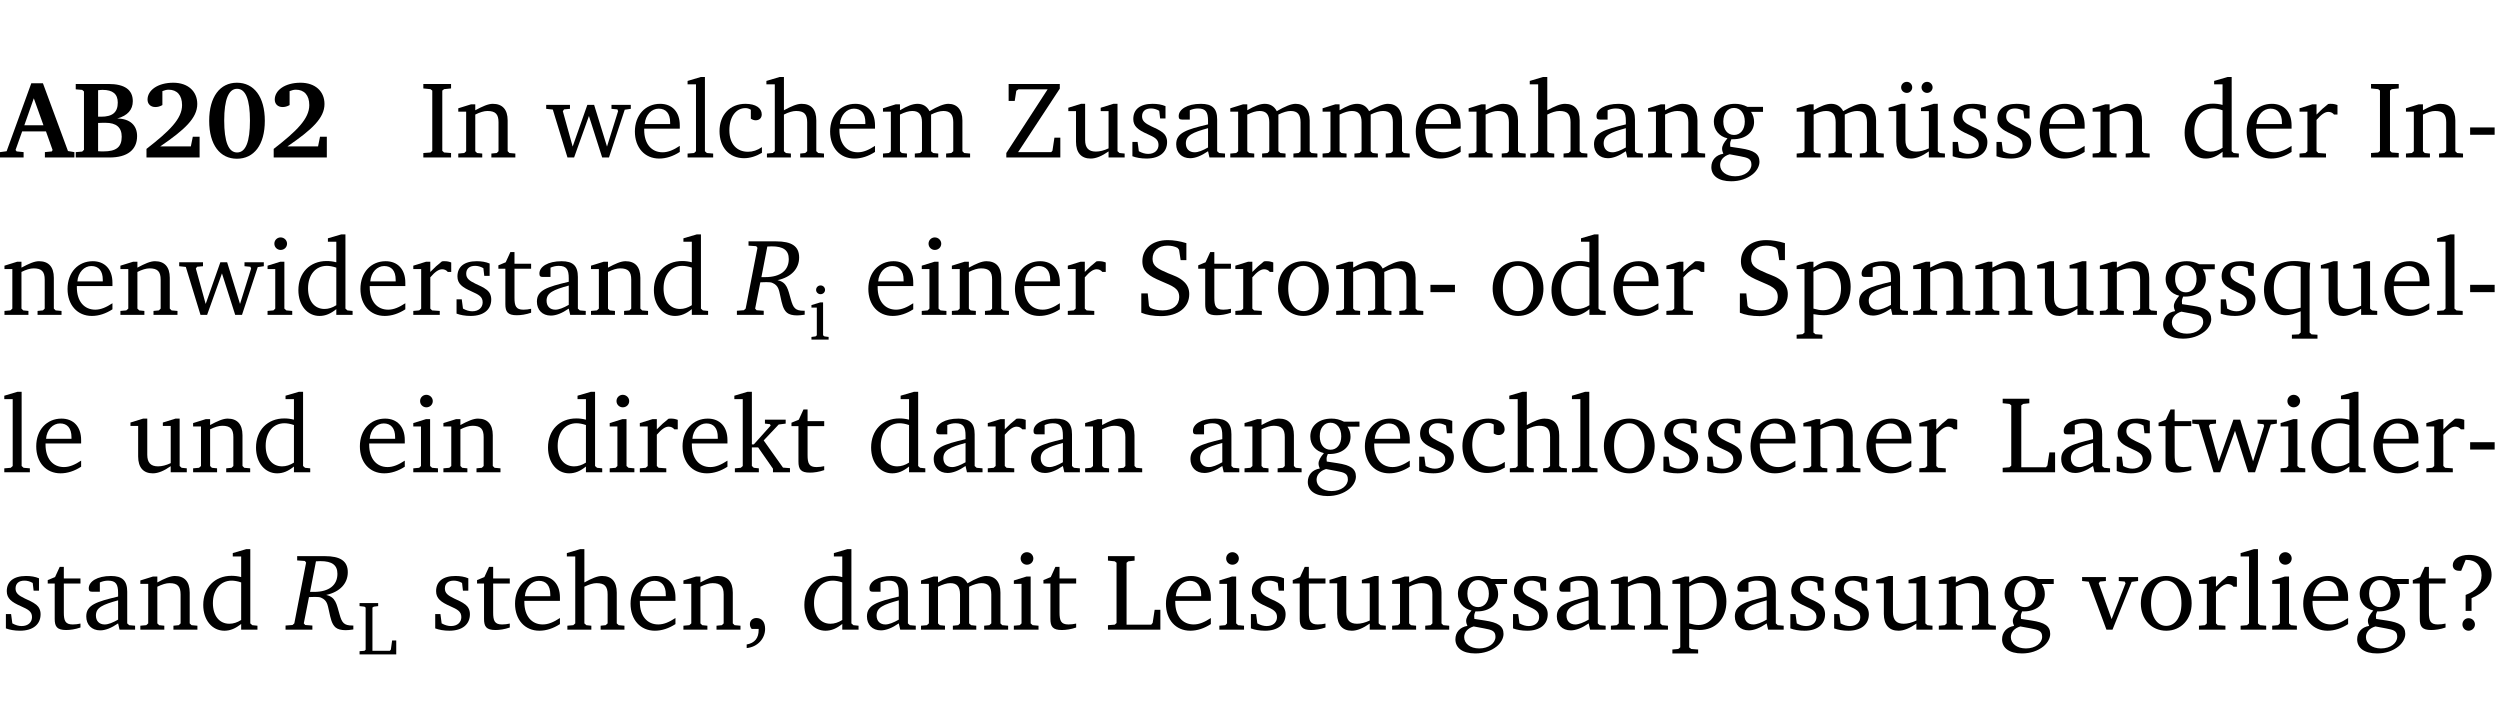 <?xml version="1.0" encoding="UTF-8" standalone="no"?>
<svg
   width="218.384pt"
   height="63.08pt"
   viewBox="0 0 218.384 63.08"
   version="1.2"
   id="svg528"
   sodipodi:docname="56ebd389fd1b.pdf"
   xmlns:inkscape="http://www.inkscape.org/namespaces/inkscape"
   xmlns:sodipodi="http://sodipodi.sourceforge.net/DTD/sodipodi-0.dtd"
   xmlns:xlink="http://www.w3.org/1999/xlink"
   xmlns="http://www.w3.org/2000/svg"
   xmlns:svg="http://www.w3.org/2000/svg">
  <sodipodi:namedview
     id="namedview530"
     pagecolor="#ffffff"
     bordercolor="#000000"
     borderopacity="0.25"
     inkscape:showpageshadow="2"
     inkscape:pageopacity="0.0"
     inkscape:pagecheckerboard="0"
     inkscape:deskcolor="#d1d1d1"
     inkscape:document-units="pt" />
  <defs
     id="defs121">
    <g
       id="g119">
      <symbol
         overflow="visible"
         id="glyph0-0">
        <path
           style="stroke:none"
           d=""
           id="path2" />
      </symbol>
      <symbol
         overflow="visible"
         id="glyph0-1">
        <path
           style="stroke:none"
           d="m 2.625,-6.484 -2.156,5.938 -0.578,0.078 V 0 h 2.062 V -0.469 L 1.344,-0.531 1.25,-0.656 1.828,-2.281 H 3.906 l 0.578,1.625 -0.062,0.125 -0.609,0.062 V 0 h 2.578 v -0.469 l -0.562,-0.094 -2.188,-5.922 z m 0.219,1.312 L 3.688,-2.812 H 2.016 Z m 0,0"
           id="path5" />
      </symbol>
      <symbol
         overflow="visible"
         id="glyph0-2">
        <path
           style="stroke:none"
           d="m 0.281,-6.422 v 0.469 L 0.844,-5.906 1,-5.766 v 5.094 l -0.156,0.156 -0.562,0.047 V 0 h 2.953 c 1.562,0 2.406,-0.672 2.406,-1.875 0,-0.938 -0.625,-1.516 -1.734,-1.531 0.906,-0.25 1.359,-0.766 1.359,-1.516 0,-0.984 -0.703,-1.5 -2.125,-1.5 z M 2.234,-3.562 V -5.875 C 2.375,-5.891 2.5,-5.906 2.625,-5.906 c 0.891,0 1.328,0.359 1.328,1.109 0,0.859 -0.469,1.234 -1.453,1.234 -0.094,0 -0.172,0 -0.266,0 z m 0,3.016 v -2.469 C 2.5,-3.031 2.719,-3.031 2.875,-3.031 c 0.953,0 1.422,0.406 1.422,1.219 0,0.906 -0.484,1.281 -1.594,1.281 -0.156,0 -0.297,0 -0.469,-0.016 z m 0,0"
           id="path8" />
      </symbol>
      <symbol
         overflow="visible"
         id="glyph0-3">
        <path
           style="stroke:none"
           d="m 1.656,-0.969 c 2.125,-1.453 3.234,-2.469 3.234,-3.703 0,-1.109 -0.812,-1.859 -2.094,-1.859 -1.375,0 -2.25,0.672 -2.25,1.469 0,0.391 0.266,0.656 0.688,0.656 0.188,0 0.391,-0.047 0.609,-0.172 v -1.219 c 0.188,-0.078 0.375,-0.125 0.547,-0.125 0.734,0 1.172,0.484 1.172,1.344 0,1.188 -1.078,2.25 -3.109,3.828 V 0 H 5.094 V -1.812 H 4.5 l -0.172,0.844 z m 0,0"
           id="path11" />
      </symbol>
      <symbol
         overflow="visible"
         id="glyph0-4">
        <path
           style="stroke:none"
           d="m 2.797,-6.531 c -1.469,0 -2.422,1.219 -2.422,3.328 0,2.109 0.953,3.312 2.422,3.312 1.484,0 2.438,-1.203 2.438,-3.312 0,-2.109 -0.953,-3.328 -2.438,-3.328 z M 2.812,-6 c 0.75,0 1.125,0.938 1.125,2.781 0,1.859 -0.375,2.781 -1.125,2.781 -0.75,0 -1.125,-0.938 -1.125,-2.797 C 1.688,-5.078 2.078,-6 2.812,-6 Z m 0,0"
           id="path14" />
      </symbol>
      <symbol
         overflow="visible"
         id="glyph1-0">
        <path
           style="stroke:none"
           d=""
           id="path17" />
      </symbol>
      <symbol
         overflow="visible"
         id="glyph1-1">
        <path
           style="stroke:none"
           d="M 0.328,0 H 2.75 V -0.391 L 2.141,-0.438 1.984,-0.578 V -5.844 l 0.156,-0.125 L 2.75,-6.031 V -6.422 H 0.328 v 0.391 l 0.625,0.062 0.156,0.125 v 5.266 l -0.156,0.141 -0.625,0.047 z m 0,0"
           id="path20" />
      </symbol>
      <symbol
         overflow="visible"
         id="glyph1-2">
        <path
           style="stroke:none"
           d="M 0.281,0 H 2.375 V -0.344 L 1.922,-0.391 1.766,-0.547 V -3.75 c 0.406,-0.203 0.766,-0.312 1.062,-0.312 0.703,0 0.969,0.281 0.969,0.984 v 2.531 l -0.156,0.156 -0.469,0.047 V 0 h 2.094 V -0.344 L 4.75,-0.391 4.594,-0.547 v -2.688 c 0,-0.969 -0.469,-1.453 -1.297,-1.453 -0.406,0 -0.891,0.219 -1.531,0.562 v -0.516 h -0.375 L 0.281,-4.297 V -4 h 0.688 v 3.453 L 0.797,-0.391 0.281,-0.344 Z m 0,0"
           id="path23" />
      </symbol>
      <symbol
         overflow="visible"
         id="glyph1-3">
        <path
           style="stroke:none"
           d="M -0.016,-4.594 V -4.25 L 0.562,-4.188 1.844,0 H 2.422 L 3.719,-3.625 4.875,0 H 5.469 L 6.844,-4.172 7.375,-4.25 V -4.594 H 5.688 V -4.25 l 0.516,0.047 0.062,0.156 -0.969,3.094 -1.125,-3.641 H 3.578 L 2.297,-0.953 1.438,-4.047 1.547,-4.203 2.062,-4.25 v -0.344 z m 0,0"
           id="path26" />
      </symbol>
      <symbol
         overflow="visible"
         id="glyph1-4">
        <path
           style="stroke:none"
           d="m 4.281,-1.016 c -0.547,0.359 -1.016,0.562 -1.5,0.562 -0.969,0 -1.609,-0.734 -1.609,-1.953 0,-0.031 0,-0.078 0,-0.109 H 4.281 c 0,-0.109 0,-0.203 0,-0.297 0,-1.172 -0.672,-1.875 -1.719,-1.875 -1.281,0 -2.203,0.984 -2.203,2.422 0,1.406 0.859,2.359 2.125,2.359 0.609,0 1.219,-0.203 1.797,-0.578 z M 3.438,-2.922 H 1.219 c 0.062,-0.812 0.609,-1.344 1.219,-1.344 0.641,0 1,0.422 1,1.203 0,0.047 0,0.094 0,0.141 z m 0,0"
           id="path29" />
      </symbol>
      <symbol
         overflow="visible"
         id="glyph1-5">
        <path
           style="stroke:none"
           d="M 0.266,0 H 2.5 V -0.344 L 1.953,-0.391 1.781,-0.547 V -7.031 H 1.422 l -1.156,0.344 v 0.297 H 1 v 5.844 l -0.172,0.156 -0.562,0.047 z m 0,0"
           id="path32" />
      </symbol>
      <symbol
         overflow="visible"
         id="glyph1-6">
        <path
           style="stroke:none"
           d="m 4.062,-0.406 v -0.5 C 3.656,-0.625 3.266,-0.5 2.844,-0.5 c -0.984,0 -1.625,-0.688 -1.625,-1.875 0,-1.203 0.594,-1.938 1.406,-1.938 0.172,0 0.312,0.047 0.469,0.141 v 0.781 C 3.234,-3.297 3.375,-3.25 3.516,-3.25 c 0.328,0 0.531,-0.203 0.531,-0.516 C 4.047,-4.312 3.531,-4.688 2.625,-4.688 c -1.344,0 -2.266,0.953 -2.266,2.391 0,1.406 0.844,2.359 2.141,2.359 0.516,0 1.031,-0.156 1.562,-0.469 z m 0,0"
           id="path35" />
      </symbol>
      <symbol
         overflow="visible"
         id="glyph1-7">
        <path
           style="stroke:none"
           d="M 1.344,-7.031 0.188,-6.688 v 0.297 h 0.734 v 5.844 L 0.75,-0.391 0.234,-0.344 V 0 h 2.094 V -0.344 L 1.891,-0.391 1.719,-0.547 V -3.75 c 0.406,-0.203 0.766,-0.312 1.062,-0.312 0.703,0 0.969,0.281 0.969,0.984 v 2.531 l -0.172,0.156 -0.438,0.047 V 0 H 5.219 v -0.344 l -0.5,-0.047 -0.172,-0.156 v -2.688 c 0,-0.969 -0.453,-1.453 -1.281,-1.453 -0.422,0 -0.906,0.219 -1.547,0.562 v -2.906 z m 0,0"
           id="path38" />
      </symbol>
      <symbol
         overflow="visible"
         id="glyph1-8">
        <path
           style="stroke:none"
           d="M 4.344,-4.047 C 4.125,-4.469 3.766,-4.688 3.297,-4.688 c -0.406,0 -0.906,0.188 -1.531,0.562 v -0.516 h -0.375 L 0.281,-4.297 V -4 h 0.688 v 3.453 L 0.797,-0.391 0.281,-0.344 V 0 H 2.375 V -0.344 L 1.922,-0.391 1.766,-0.547 V -3.75 C 2.188,-3.953 2.531,-4.062 2.844,-4.062 c 0.578,0 0.844,0.312 0.844,0.984 v 2.531 L 3.531,-0.391 3.062,-0.344 V 0 H 5.109 V -0.344 L 4.656,-0.391 4.484,-0.547 V -3.75 c 0.406,-0.203 0.781,-0.312 1.078,-0.312 0.594,0 0.859,0.312 0.859,0.984 v 2.531 L 6.25,-0.391 5.797,-0.344 V 0 h 2.094 V -0.344 L 7.375,-0.391 7.219,-0.547 v -2.688 c 0,-0.953 -0.484,-1.453 -1.234,-1.453 -0.375,0 -0.922,0.219 -1.641,0.641 z m 0,0"
           id="path41" />
      </symbol>
      <symbol
         overflow="visible"
         id="glyph1-9">
        <path
           style="stroke:none"
           d="M 0.641,-6.422 V -4.938 h 0.531 L 1.312,-5.828 1.5,-5.953 H 4.047 L 0.438,-0.391 V 0 H 5.156 V -1.734 H 4.641 L 4.469,-0.594 4.359,-0.469 H 1.469 l 3.641,-5.547 v -0.406 z m 0,0"
           id="path44" />
      </symbol>
      <symbol
         overflow="visible"
         id="glyph1-10">
        <path
           style="stroke:none"
           d="M 1.359,-4.688 0.25,-4.344 v 0.297 H 0.922 V -1.375 c 0,0.969 0.469,1.469 1.281,1.469 0.469,0 0.984,-0.219 1.562,-0.625 V 0 h 1.406 V -0.344 L 4.719,-0.391 4.547,-0.547 V -4.688 H 4.188 l -1.109,0.344 v 0.297 h 0.688 v 3.25 C 3.359,-0.609 3,-0.516 2.656,-0.516 c -0.641,0 -0.938,-0.328 -0.938,-1.016 V -4.688 Z m 0,0"
           id="path47" />
      </symbol>
      <symbol
         overflow="visible"
         id="glyph1-11">
        <path
           style="stroke:none"
           d="M 3.297,-4.484 C 2.969,-4.625 2.594,-4.688 2.172,-4.688 c -1.094,0 -1.688,0.484 -1.688,1.328 0,0.641 0.422,0.953 1.234,1.312 0.625,0.281 0.969,0.453 0.969,0.953 0,0.453 -0.344,0.781 -0.906,0.781 -0.266,0 -0.531,-0.078 -0.812,-0.234 l -0.109,-0.812 H 0.406 v 1.25 c 0.328,0.125 0.75,0.203 1.234,0.203 1.125,0 1.797,-0.547 1.797,-1.438 0,-0.359 -0.141,-0.641 -0.375,-0.828 -0.312,-0.25 -0.672,-0.391 -1,-0.547 C 1.516,-2.984 1.25,-3.188 1.25,-3.594 c 0,-0.438 0.281,-0.688 0.781,-0.688 0.234,0 0.469,0.062 0.719,0.203 l 0.078,0.672 h 0.469 z m 0,0"
           id="path50" />
      </symbol>
      <symbol
         overflow="visible"
         id="glyph1-12">
        <path
           style="stroke:none"
           d="M 3.188,-0.547 3.312,0 H 4.672 V -0.344 L 4.156,-0.391 3.984,-0.547 V -3.312 c 0,-0.969 -0.422,-1.375 -1.422,-1.375 -1.203,0 -1.938,0.484 -1.938,1.078 0,0.219 0.078,0.297 0.297,0.297 H 1.594 V -4.125 c 0.25,-0.109 0.484,-0.156 0.719,-0.156 0.688,0 0.875,0.328 0.875,1.078 v 0.312 C 1.281,-2.438 0.406,-2.156 0.406,-1.156 c 0,0.719 0.469,1.219 1.219,1.219 0.453,0 0.969,-0.203 1.562,-0.609 z m 0,-0.328 C 2.719,-0.609 2.328,-0.453 2.016,-0.453 1.531,-0.453 1.25,-0.766 1.25,-1.234 1.25,-1.938 1.844,-2.188 3.188,-2.562 Z m 0,0"
           id="path53" />
      </symbol>
      <symbol
         overflow="visible"
         id="glyph1-13">
        <path
           style="stroke:none"
           d="M 3.531,-4.422 C 3.172,-4.609 2.812,-4.688 2.453,-4.688 c -1.141,0 -1.859,0.641 -1.859,1.562 0,0.719 0.453,1.281 1.188,1.453 -0.312,0.359 -0.469,0.656 -0.469,0.906 0,0.156 0.047,0.297 0.109,0.438 C 0.766,-0.219 0.375,0.234 0.375,0.844 0.375,1.609 1.016,2.078 2.109,2.078 2.844,2.078 3.5,1.859 4,1.453 4.375,1.141 4.578,0.734 4.578,0.375 c 0,-0.703 -0.5,-1 -1.625,-1.172 L 2.031,-0.938 c 0,-0.109 -0.016,-0.188 -0.016,-0.234 0,-0.141 0.047,-0.297 0.109,-0.422 0.062,0 0.109,0 0.156,0 1.109,0 1.828,-0.641 1.828,-1.5 0,-0.328 -0.078,-0.609 -0.266,-0.891 h 1.047 v -0.438 z m -1.172,0.094 c 0.547,0 0.938,0.453 0.938,1.188 0,0.719 -0.391,1.172 -0.938,1.172 -0.562,0 -0.938,-0.453 -0.938,-1.172 0,-0.734 0.375,-1.188 0.938,-1.188 z M 1.969,-0.281 2.891,-0.109 C 3.562,0.016 3.875,0.109 3.875,0.625 c 0,0.547 -0.578,1.016 -1.422,1.016 -0.797,0 -1.312,-0.438 -1.312,-0.984 0,-0.422 0.297,-0.781 0.828,-0.938 z m 0,0"
           id="path56" />
      </symbol>
      <symbol
         overflow="visible"
         id="glyph1-14">
        <path
           style="stroke:none"
           d="M 1.359,-4.688 0.25,-4.344 v 0.297 H 0.922 V -1.375 c 0,0.969 0.469,1.469 1.281,1.469 0.469,0 0.984,-0.219 1.562,-0.625 V 0 h 1.406 V -0.344 L 4.719,-0.391 4.547,-0.547 V -4.688 H 4.188 l -1.109,0.344 v 0.297 h 0.688 v 3.25 C 3.359,-0.609 3,-0.516 2.656,-0.516 c -0.641,0 -0.938,-0.328 -0.938,-1.016 V -4.688 Z M 1.844,-6.609 c -0.281,0 -0.5,0.219 -0.5,0.484 0,0.266 0.219,0.484 0.5,0.484 0.266,0 0.469,-0.219 0.469,-0.484 0,-0.266 -0.203,-0.484 -0.469,-0.484 z m 1.766,0 c -0.266,0 -0.484,0.219 -0.484,0.484 0,0.266 0.219,0.484 0.484,0.484 0.266,0 0.484,-0.219 0.484,-0.484 0,-0.266 -0.219,-0.484 -0.484,-0.484 z m 0,0"
           id="path59" />
      </symbol>
      <symbol
         overflow="visible"
         id="glyph1-15">
        <path
           style="stroke:none"
           d="M 3.656,-6.391 V -4.594 C 3.359,-4.672 3.078,-4.703 2.812,-4.703 c -1.453,0 -2.469,1.016 -2.469,2.547 0,1.344 0.797,2.25 1.844,2.25 0.531,0 0.984,-0.203 1.469,-0.594 V 0 H 5.078 V -0.344 L 4.625,-0.391 4.453,-0.547 V -7.031 H 4.094 L 2.922,-6.688 v 0.297 z m 0,5.547 C 3.312,-0.625 2.969,-0.516 2.625,-0.516 c -0.859,0 -1.438,-0.672 -1.438,-1.797 0,-1.203 0.672,-1.969 1.641,-1.969 0.219,0 0.516,0.047 0.828,0.156 z m 0,0"
           id="path62" />
      </symbol>
      <symbol
         overflow="visible"
         id="glyph1-16">
        <path
           style="stroke:none"
           d="m 0.281,0 h 2.312 V -0.344 L 1.922,-0.391 1.766,-0.547 V -3.281 c 0.391,-0.453 0.719,-0.703 1.031,-0.703 0.203,0 0.375,0.078 0.5,0.234 H 3.594 V -4.578 C 3.391,-4.656 3.219,-4.688 3.016,-4.688 c -0.078,0 -0.156,0 -0.234,0.016 C 2.438,-4.406 2.094,-4.094 1.766,-3.75 v -0.891 h -0.375 L 0.281,-4.297 V -4 h 0.688 v 3.453 L 0.797,-0.391 0.281,-0.344 Z m 0,0"
           id="path65" />
      </symbol>
      <symbol
         overflow="visible"
         id="glyph1-17">
        <path
           style="stroke:none"
           d="m 0.453,-2.625 v 0.641 H 2.594 V -2.625 Z m 0,0"
           id="path68" />
      </symbol>
      <symbol
         overflow="visible"
         id="glyph1-18">
        <path
           style="stroke:none"
           d="m 1.469,-6.766 c -0.297,0 -0.547,0.234 -0.547,0.547 0,0.312 0.25,0.547 0.547,0.547 0.312,0 0.562,-0.234 0.562,-0.547 0,-0.297 -0.25,-0.547 -0.562,-0.547 z m -0.031,2.125 -1.109,0.344 V -4 H 1 v 3.453 L 0.844,-0.391 0.328,-0.344 V 0 h 2.156 V -0.344 L 1.969,-0.391 1.797,-0.547 v -4.094 z m 0,0"
           id="path71" />
      </symbol>
      <symbol
         overflow="visible"
         id="glyph1-19">
        <path
           style="stroke:none"
           d="m 0.844,-4.031 v 3.094 c 0,0.672 0.203,0.969 1,0.969 0.359,0 0.797,-0.062 1.25,-0.219 v -0.344 c -0.219,0.047 -0.438,0.078 -0.672,0.078 -0.656,0 -0.781,-0.328 -0.781,-1.047 V -4.031 H 3.094 v -0.438 H 1.641 V -5.484 H 1.281 L 0.875,-4.594 0.234,-4.328 v 0.297 z m 0,0"
           id="path74" />
      </symbol>
      <symbol
         overflow="visible"
         id="glyph1-20">
        <path
           style="stroke:none"
           d="m 0.578,-0.188 c 0.438,0.188 1.031,0.297 1.719,0.297 1.531,0 2.469,-0.781 2.469,-1.922 0,-0.422 -0.141,-0.766 -0.422,-1.047 -0.438,-0.438 -0.953,-0.578 -1.438,-0.781 -0.875,-0.375 -1.344,-0.609 -1.344,-1.25 0,-0.703 0.5,-1.156 1.312,-1.156 0.328,0 0.609,0.062 0.859,0.188 L 3.875,-5.688 4.016,-4.781 h 0.5 V -6.266 C 3.953,-6.438 3.406,-6.531 2.891,-6.531 c -1.359,0 -2.219,0.75 -2.219,1.844 0,0.922 0.562,1.281 1.625,1.734 1.047,0.453 1.594,0.625 1.594,1.406 0,0.672 -0.516,1.156 -1.438,1.156 -0.438,0 -0.797,-0.078 -1.078,-0.219 L 1.25,-0.781 1.141,-1.875 h -0.562 z m 0,0"
           id="path77" />
      </symbol>
      <symbol
         overflow="visible"
         id="glyph1-21">
        <path
           style="stroke:none"
           d="m 2.578,-4.688 c -1.297,0 -2.219,0.953 -2.219,2.391 0,1.406 0.938,2.391 2.219,2.391 1.281,0 2.219,-0.984 2.219,-2.391 0,-1.422 -0.938,-2.391 -2.219,-2.391 z m 0,0.406 c 0.766,0 1.328,0.75 1.328,1.984 0,1.234 -0.562,1.969 -1.328,1.969 -0.766,0 -1.328,-0.75 -1.328,-1.969 0,-1.25 0.547,-1.984 1.328,-1.984 z m 0,0"
           id="path80" />
      </symbol>
      <symbol
         overflow="visible"
         id="glyph1-22">
        <path
           style="stroke:none"
           d="m 0.219,2.078 h 2.25 V 1.734 L 1.859,1.688 1.688,1.547 V -0.062 C 2.047,0 2.344,0.031 2.578,0.031 4,0.031 4.938,-0.953 4.938,-2.453 4.938,-3.797 4.156,-4.688 3.094,-4.688 2.656,-4.688 2.203,-4.5 1.688,-4.125 V -4.641 H 1.328 L 0.219,-4.297 V -4 h 0.688 V 1.547 L 0.734,1.688 0.219,1.734 Z m 1.469,-2.625 v -3.219 c 0.375,-0.219 0.688,-0.328 1.016,-0.328 0.828,0 1.391,0.656 1.391,1.766 0,1.172 -0.656,1.922 -1.594,1.922 -0.219,0 -0.484,-0.047 -0.812,-0.141 z m 0,0"
           id="path83" />
      </symbol>
      <symbol
         overflow="visible"
         id="glyph1-23">
        <path
           style="stroke:none"
           d="m 4.391,-4.547 c -0.516,-0.094 -0.969,-0.156 -1.375,-0.156 -1.641,0 -2.656,0.969 -2.656,2.5 0,1.359 0.766,2.234 1.875,2.234 0.406,0 0.828,-0.125 1.328,-0.344 v 1.859 l -0.172,0.156 -0.594,0.031 v 0.344 H 5.031 V 1.734 L 4.516,1.703 4.344,1.547 V -3.844 c 0,-0.094 0.031,-0.328 0.047,-0.703 z M 3.562,-4.188 v 3.562 c -0.391,0.094 -0.672,0.141 -0.891,0.141 -0.906,0 -1.453,-0.656 -1.453,-1.844 0,-1.234 0.625,-1.969 1.609,-1.969 0.203,0 0.438,0.047 0.734,0.109 z m 0,0"
           id="path86" />
      </symbol>
      <symbol
         overflow="visible"
         id="glyph1-24">
        <path
           style="stroke:none"
           d="m 0.234,0 h 2.094 v -0.344 l -0.438,-0.047 -0.172,-0.156 v -1.625 H 2.266 L 3.562,-0.312 V 0 H 5.047 V -0.359 L 4.438,-0.406 2.75,-2.781 4.062,-4.172 4.672,-4.25 v -0.344 h -1.812 V -4.25 l 0.438,0.047 0.062,0.125 -1.469,1.641 H 1.719 v -4.594 h -0.375 L 0.188,-6.688 v 0.297 h 0.734 v 5.844 L 0.75,-0.391 0.234,-0.344 Z m 0,0"
           id="path89" />
      </symbol>
      <symbol
         overflow="visible"
         id="glyph1-25">
        <path
           style="stroke:none"
           d="M 0.266,0 H 4.844 v -1.734 h -0.5 l -0.172,1.141 -0.125,0.156 h -2.156 v -5.406 l 0.156,-0.125 0.547,-0.062 V -6.422 H 0.266 v 0.391 l 0.594,0.062 0.156,0.125 v 5.266 l -0.156,0.141 -0.594,0.047 z m 0,0"
           id="path92" />
      </symbol>
      <symbol
         overflow="visible"
         id="glyph1-26">
        <path
           style="stroke:none"
           d="m 0.375,1.609 c 0.969,-0.094 1.609,-0.844 1.609,-1.672 0,-0.609 -0.281,-0.953 -0.766,-0.953 -0.312,0 -0.562,0.219 -0.562,0.531 0,0.172 0.047,0.297 0.156,0.422 h 0.609 c 0,0.031 0,0.078 0,0.094 0,0.703 -0.344,1.141 -1.047,1.266 z m 0,0"
           id="path95" />
      </symbol>
      <symbol
         overflow="visible"
         id="glyph1-27">
        <path
           style="stroke:none"
           d="M -0.047,-4.594 V -4.25 L 0.531,-4.188 2.078,0 h 0.531 L 4.281,-4.172 4.844,-4.25 V -4.594 H 3.156 V -4.25 l 0.516,0.047 0.078,0.156 -1.219,3.125 -1.125,-3.125 0.109,-0.156 L 2.031,-4.25 v -0.344 z m 0,0"
           id="path98" />
      </symbol>
      <symbol
         overflow="visible"
         id="glyph1-28">
        <path
           style="stroke:none"
           d="m 2.172,-2.75 c 1.172,-0.516 1.75,-1.156 1.75,-2.047 0,-1.031 -0.766,-1.734 -1.984,-1.734 -0.859,0 -1.406,0.406 -1.406,0.891 0,0.312 0.203,0.5 0.562,0.5 0.062,0 0.125,0 0.172,0 L 1.656,-6.094 c 0.031,0 0.031,0 0.062,0 0.844,0 1.328,0.5 1.328,1.344 0,0.797 -0.469,1.375 -1.391,1.719 v 1.391 H 2.172 Z M 1.906,-1 C 1.609,-1 1.375,-0.766 1.375,-0.453 c 0,0.297 0.234,0.547 0.531,0.547 0.312,0 0.562,-0.25 0.562,-0.547 C 2.469,-0.766 2.219,-1 1.906,-1 Z m 0,0"
           id="path101" />
      </symbol>
      <symbol
         overflow="visible"
         id="glyph2-0">
        <path
           style="stroke:none"
           d=""
           id="path104" />
      </symbol>
      <symbol
         overflow="visible"
         id="glyph2-1">
        <path
           style="stroke:none"
           d="m 0.734,-6.422 v 0.375 L 1.406,-6 l 0.109,0.141 -1.031,5.312 -0.156,0.141 -0.609,0.047 V 0 H 2.062 V -0.359 L 1.438,-0.406 1.312,-0.547 1.766,-2.844 c 0.203,0 0.375,-0.016 0.531,-0.016 0.25,0 0.438,0.016 0.547,0.078 0.5,0.219 0.547,0.594 0.672,1.156 0.141,0.656 0.234,1.141 0.578,1.438 0.188,0.156 0.484,0.234 0.875,0.234 0.156,0 0.375,-0.016 0.672,-0.062 v -0.344 c -0.031,0 -0.062,0 -0.078,0 -0.75,0 -0.922,-0.25 -1.125,-0.969 C 4.172,-2.234 4.109,-2.844 3.266,-3.031 4.484,-3.297 5.156,-4.047 5.156,-5.016 5.156,-6 4.5,-6.422 3.141,-6.422 Z m 1.125,3.125 L 2.375,-5.969 c 0.141,0 0.281,-0.016 0.391,-0.016 1.016,0 1.484,0.344 1.484,1.109 0,0.984 -0.719,1.578 -2.047,1.578 -0.109,0 -0.219,0 -0.344,0 z m 0,0"
           id="path107" />
      </symbol>
      <symbol
         overflow="visible"
         id="glyph3-0">
        <path
           style="stroke:none"
           d=""
           id="path110" />
      </symbol>
      <symbol
         overflow="visible"
         id="glyph3-1">
        <path
           style="stroke:none"
           d="m 1.031,-4.734 c -0.219,0 -0.391,0.172 -0.391,0.391 0,0.203 0.172,0.375 0.391,0.375 0.219,0 0.391,-0.172 0.391,-0.375 0,-0.219 -0.172,-0.391 -0.391,-0.391 z M 1,-3.25 0.234,-3.016 v 0.219 h 0.469 V -0.375 L 0.594,-0.281 0.234,-0.234 V 0 h 1.5 V -0.234 L 1.375,-0.281 1.25,-0.375 V -3.25 Z m 0,0"
           id="path113" />
      </symbol>
      <symbol
         overflow="visible"
         id="glyph3-2">
        <path
           style="stroke:none"
           d="M 0.188,0 H 3.391 V -1.219 H 3.031 L 2.922,-0.422 2.828,-0.312 H 1.312 v -3.781 l 0.125,-0.078 0.375,-0.047 v -0.266 h -1.625 v 0.266 l 0.422,0.047 0.109,0.078 v 3.688 L 0.609,-0.312 0.188,-0.281 Z m 0,0"
           id="path116" />
      </symbol>
    </g>
  </defs>
  <g
     id="surface1"
     transform="translate(-46.663,-104.995)">
    <path
       style="fill:none;stroke:#000000;stroke-width:0.01;stroke-linecap:butt;stroke-linejoin:miter;stroke-miterlimit:10;stroke-opacity:0.01"
       d="M 3.4375e-4,-0.001 H 218.27"
       transform="matrix(1,0,0,-1,46.777,104.999)"
       id="path123" />
    <g
       style="fill:#000000;fill-opacity:1"
       id="g135">
      <use
         xlink:href="#glyph0-1"
         x="46.772"
         y="118.752"
         id="use125" />
      <use
         xlink:href="#glyph0-2"
         x="52.998"
         y="118.752"
         id="use127" />
      <use
         xlink:href="#glyph0-3"
         x="59.005"
         y="118.752"
         id="use129" />
      <use
         xlink:href="#glyph0-4"
         x="64.561"
         y="118.752"
         id="use131" />
      <use
         xlink:href="#glyph0-3"
         x="70.118"
         y="118.752"
         id="use133" />
    </g>
    <g
       style="fill:#000000;fill-opacity:1"
       id="g141">
      <use
         xlink:href="#glyph1-1"
         x="83.315"
         y="118.752"
         id="use137" />
      <use
         xlink:href="#glyph1-2"
         x="86.414"
         y="118.752"
         id="use139" />
    </g>
    <g
       style="fill:#000000;fill-opacity:1"
       id="g157">
      <use
         xlink:href="#glyph1-3"
         x="94.39"
         y="118.752"
         id="use143" />
      <use
         xlink:href="#glyph1-4"
         x="101.764"
         y="118.752"
         id="use145" />
      <use
         xlink:href="#glyph1-5"
         x="106.46"
         y="118.752"
         id="use147" />
      <use
         xlink:href="#glyph1-6"
         x="109.157"
         y="118.752"
         id="use149" />
      <use
         xlink:href="#glyph1-7"
         x="113.423"
         y="118.752"
         id="use151" />
      <use
         xlink:href="#glyph1-4"
         x="118.817"
         y="118.752"
         id="use153" />
      <use
         xlink:href="#glyph1-8"
         x="123.513"
         y="118.752"
         id="use155" />
    </g>
    <g
       style="fill:#000000;fill-opacity:1"
       id="g183">
      <use
         xlink:href="#glyph1-9"
         x="134.13"
         y="118.752"
         id="use159" />
      <use
         xlink:href="#glyph1-10"
         x="139.734"
         y="118.752"
         id="use161" />
      <use
         xlink:href="#glyph1-11"
         x="145.176"
         y="118.752"
         id="use163" />
      <use
         xlink:href="#glyph1-12"
         x="149.002"
         y="118.752"
         id="use165" />
      <use
         xlink:href="#glyph1-8"
         x="153.851"
         y="118.752"
         id="use167" />
      <use
         xlink:href="#glyph1-8"
         x="161.914"
         y="118.752"
         id="use169" />
      <use
         xlink:href="#glyph1-4"
         x="169.976"
         y="118.752"
         id="use171" />
      <use
         xlink:href="#glyph1-2"
         x="174.672"
         y="118.752"
         id="use173" />
      <use
         xlink:href="#glyph1-7"
         x="180.105"
         y="118.752"
         id="use175" />
      <use
         xlink:href="#glyph1-12"
         x="185.499"
         y="118.752"
         id="use177" />
      <use
         xlink:href="#glyph1-2"
         x="190.348"
         y="118.752"
         id="use179" />
      <use
         xlink:href="#glyph1-13"
         x="195.78"
         y="118.752"
         id="use181" />
    </g>
    <g
       style="fill:#000000;fill-opacity:1"
       id="g197">
      <use
         xlink:href="#glyph1-8"
         x="203.327"
         y="118.752"
         id="use185" />
      <use
         xlink:href="#glyph1-14"
         x="211.389"
         y="118.752"
         id="use187" />
      <use
         xlink:href="#glyph1-11"
         x="216.831"
         y="118.752"
         id="use189" />
      <use
         xlink:href="#glyph1-11"
         x="220.657"
         y="118.752"
         id="use191" />
      <use
         xlink:href="#glyph1-4"
         x="224.483"
         y="118.752"
         id="use193" />
      <use
         xlink:href="#glyph1-2"
         x="229.179"
         y="118.752"
         id="use195" />
    </g>
    <g
       style="fill:#000000;fill-opacity:1"
       id="g205">
      <use
         xlink:href="#glyph1-15"
         x="237.155"
         y="118.752"
         id="use199" />
      <use
         xlink:href="#glyph1-4"
         x="242.559"
         y="118.752"
         id="use201" />
      <use
         xlink:href="#glyph1-16"
         x="247.255"
         y="118.752"
         id="use203" />
    </g>
    <g
       style="fill:#000000;fill-opacity:1"
       id="g213">
      <use
         xlink:href="#glyph1-1"
         x="253.453"
         y="118.752"
         id="use207" />
      <use
         xlink:href="#glyph1-2"
         x="256.551"
         y="118.752"
         id="use209" />
      <use
         xlink:href="#glyph1-17"
         x="261.984"
         y="118.752"
         id="use211" />
    </g>
    <g
       style="fill:#000000;fill-opacity:1"
       id="g241">
      <use
         xlink:href="#glyph1-2"
         x="46.772"
         y="132.5"
         id="use215" />
      <use
         xlink:href="#glyph1-4"
         x="52.204"
         y="132.5"
         id="use217" />
      <use
         xlink:href="#glyph1-2"
         x="56.9"
         y="132.5"
         id="use219" />
      <use
         xlink:href="#glyph1-3"
         x="62.333"
         y="132.5"
         id="use221" />
      <use
         xlink:href="#glyph1-18"
         x="69.707"
         y="132.5"
         id="use223" />
      <use
         xlink:href="#glyph1-15"
         x="72.385"
         y="132.5"
         id="use225" />
      <use
         xlink:href="#glyph1-4"
         x="77.789"
         y="132.5"
         id="use227" />
      <use
         xlink:href="#glyph1-16"
         x="82.485"
         y="132.5"
         id="use229" />
      <use
         xlink:href="#glyph1-11"
         x="86.138"
         y="132.5"
         id="use231" />
      <use
         xlink:href="#glyph1-19"
         x="89.964"
         y="132.5"
         id="use233" />
      <use
         xlink:href="#glyph1-12"
         x="93.158"
         y="132.5"
         id="use235" />
      <use
         xlink:href="#glyph1-2"
         x="98.007"
         y="132.5"
         id="use237" />
      <use
         xlink:href="#glyph1-15"
         x="103.44"
         y="132.5"
         id="use239" />
    </g>
    <g
       style="fill:#000000;fill-opacity:1"
       id="g245">
      <use
         xlink:href="#glyph2-1"
         x="111.315"
         y="132.5"
         id="use243" />
    </g>
    <g
       style="fill:#000000;fill-opacity:1"
       id="g249">
      <use
         xlink:href="#glyph3-1"
         x="117.312"
         y="134.662"
         id="use247" />
    </g>
    <g
       style="fill:#000000;fill-opacity:1"
       id="g261">
      <use
         xlink:href="#glyph1-4"
         x="122.157"
         y="132.5"
         id="use251" />
      <use
         xlink:href="#glyph1-18"
         x="126.853"
         y="132.5"
         id="use253" />
      <use
         xlink:href="#glyph1-2"
         x="129.531"
         y="132.5"
         id="use255" />
      <use
         xlink:href="#glyph1-4"
         x="134.963"
         y="132.5"
         id="use257" />
      <use
         xlink:href="#glyph1-16"
         x="139.659"
         y="132.5"
         id="use259" />
    </g>
    <g
       style="fill:#000000;fill-opacity:1"
       id="g275">
      <use
         xlink:href="#glyph1-20"
         x="145.781"
         y="132.5"
         id="use263" />
      <use
         xlink:href="#glyph1-19"
         x="151.098"
         y="132.5"
         id="use265" />
      <use
         xlink:href="#glyph1-16"
         x="154.293"
         y="132.5"
         id="use267" />
      <use
         xlink:href="#glyph1-21"
         x="157.946"
         y="132.5"
         id="use269" />
      <use
         xlink:href="#glyph1-8"
         x="163.101"
         y="132.5"
         id="use271" />
      <use
         xlink:href="#glyph1-17"
         x="171.164"
         y="132.5"
         id="use273" />
    </g>
    <g
       style="fill:#000000;fill-opacity:1"
       id="g285">
      <use
         xlink:href="#glyph1-21"
         x="176.692"
         y="132.5"
         id="use277" />
      <use
         xlink:href="#glyph1-15"
         x="181.847"
         y="132.5"
         id="use279" />
      <use
         xlink:href="#glyph1-4"
         x="187.251"
         y="132.5"
         id="use281" />
      <use
         xlink:href="#glyph1-16"
         x="191.947"
         y="132.5"
         id="use283" />
    </g>
    <g
       style="fill:#000000;fill-opacity:1"
       id="g315">
      <use
         xlink:href="#glyph1-20"
         x="198.068"
         y="132.5"
         id="use287" />
      <use
         xlink:href="#glyph1-22"
         x="203.386"
         y="132.5"
         id="use289" />
      <use
         xlink:href="#glyph1-12"
         x="208.656"
         y="132.5"
         id="use291" />
      <use
         xlink:href="#glyph1-2"
         x="213.505"
         y="132.5"
         id="use293" />
      <use
         xlink:href="#glyph1-2"
         x="218.937"
         y="132.5"
         id="use295" />
      <use
         xlink:href="#glyph1-10"
         x="224.37"
         y="132.5"
         id="use297" />
      <use
         xlink:href="#glyph1-2"
         x="229.812"
         y="132.5"
         id="use299" />
      <use
         xlink:href="#glyph1-13"
         x="235.244"
         y="132.5"
         id="use301" />
      <use
         xlink:href="#glyph1-11"
         x="240.246"
         y="132.5"
         id="use303" />
      <use
         xlink:href="#glyph1-23"
         x="244.072"
         y="132.5"
         id="use305" />
      <use
         xlink:href="#glyph1-10"
         x="249.15"
         y="132.5"
         id="use307" />
      <use
         xlink:href="#glyph1-4"
         x="254.592"
         y="132.5"
         id="use309" />
      <use
         xlink:href="#glyph1-5"
         x="259.289"
         y="132.5"
         id="use311" />
      <use
         xlink:href="#glyph1-17"
         x="261.986"
         y="132.5"
         id="use313" />
    </g>
    <g
       style="fill:#000000;fill-opacity:1"
       id="g321">
      <use
         xlink:href="#glyph1-5"
         x="46.772"
         y="146.249"
         id="use317" />
      <use
         xlink:href="#glyph1-4"
         x="49.469"
         y="146.249"
         id="use319" />
    </g>
    <g
       style="fill:#000000;fill-opacity:1"
       id="g329">
      <use
         xlink:href="#glyph1-10"
         x="57.809"
         y="146.249"
         id="use323" />
      <use
         xlink:href="#glyph1-2"
         x="63.251"
         y="146.249"
         id="use325" />
      <use
         xlink:href="#glyph1-15"
         x="68.684"
         y="146.249"
         id="use327" />
    </g>
    <g
       style="fill:#000000;fill-opacity:1"
       id="g337">
      <use
         xlink:href="#glyph1-4"
         x="77.741"
         y="146.249"
         id="use331" />
      <use
         xlink:href="#glyph1-18"
         x="82.437"
         y="146.249"
         id="use333" />
      <use
         xlink:href="#glyph1-2"
         x="85.115"
         y="146.249"
         id="use335" />
    </g>
    <g
       style="fill:#000000;fill-opacity:1"
       id="g351">
      <use
         xlink:href="#glyph1-15"
         x="94.191"
         y="146.249"
         id="use339" />
      <use
         xlink:href="#glyph1-18"
         x="99.595"
         y="146.249"
         id="use341" />
      <use
         xlink:href="#glyph1-16"
         x="102.273"
         y="146.249"
         id="use343" />
      <use
         xlink:href="#glyph1-4"
         x="105.927"
         y="146.249"
         id="use345" />
      <use
         xlink:href="#glyph1-24"
         x="110.623"
         y="146.249"
         id="use347" />
      <use
         xlink:href="#glyph1-19"
         x="115.567"
         y="146.249"
         id="use349" />
    </g>
    <g
       style="fill:#000000;fill-opacity:1"
       id="g363">
      <use
         xlink:href="#glyph1-15"
         x="122.415"
         y="146.249"
         id="use353" />
      <use
         xlink:href="#glyph1-12"
         x="127.819"
         y="146.249"
         id="use355" />
      <use
         xlink:href="#glyph1-16"
         x="132.668"
         y="146.249"
         id="use357" />
      <use
         xlink:href="#glyph1-12"
         x="136.322"
         y="146.249"
         id="use359" />
      <use
         xlink:href="#glyph1-2"
         x="141.171"
         y="146.249"
         id="use361" />
    </g>
    <g
       style="fill:#000000;fill-opacity:1"
       id="g395">
      <use
         xlink:href="#glyph1-12"
         x="150.247"
         y="146.249"
         id="use365" />
      <use
         xlink:href="#glyph1-2"
         x="155.096"
         y="146.249"
         id="use367" />
      <use
         xlink:href="#glyph1-13"
         x="160.529"
         y="146.249"
         id="use369" />
      <use
         xlink:href="#glyph1-4"
         x="165.531"
         y="146.249"
         id="use371" />
      <use
         xlink:href="#glyph1-11"
         x="170.227"
         y="146.249"
         id="use373" />
      <use
         xlink:href="#glyph1-6"
         x="174.052"
         y="146.249"
         id="use375" />
      <use
         xlink:href="#glyph1-7"
         x="178.318"
         y="146.249"
         id="use377" />
      <use
         xlink:href="#glyph1-5"
         x="183.712"
         y="146.249"
         id="use379" />
      <use
         xlink:href="#glyph1-21"
         x="186.409"
         y="146.249"
         id="use381" />
      <use
         xlink:href="#glyph1-11"
         x="191.564"
         y="146.249"
         id="use383" />
      <use
         xlink:href="#glyph1-11"
         x="195.39"
         y="146.249"
         id="use385" />
      <use
         xlink:href="#glyph1-4"
         x="199.216"
         y="146.249"
         id="use387" />
      <use
         xlink:href="#glyph1-2"
         x="203.912"
         y="146.249"
         id="use389" />
      <use
         xlink:href="#glyph1-4"
         x="209.344"
         y="146.249"
         id="use391" />
      <use
         xlink:href="#glyph1-16"
         x="214.04"
         y="146.249"
         id="use393" />
    </g>
    <g
       style="fill:#000000;fill-opacity:1"
       id="g417">
      <use
         xlink:href="#glyph1-25"
         x="221.338"
         y="146.249"
         id="use397" />
      <use
         xlink:href="#glyph1-12"
         x="226.311"
         y="146.249"
         id="use399" />
      <use
         xlink:href="#glyph1-11"
         x="231.16"
         y="146.249"
         id="use401" />
      <use
         xlink:href="#glyph1-19"
         x="234.986"
         y="146.249"
         id="use403" />
      <use
         xlink:href="#glyph1-3"
         x="238.18"
         y="146.249"
         id="use405" />
      <use
         xlink:href="#glyph1-18"
         x="245.554"
         y="146.249"
         id="use407" />
      <use
         xlink:href="#glyph1-15"
         x="248.232"
         y="146.249"
         id="use409" />
      <use
         xlink:href="#glyph1-4"
         x="253.636"
         y="146.249"
         id="use411" />
      <use
         xlink:href="#glyph1-16"
         x="258.332"
         y="146.249"
         id="use413" />
      <use
         xlink:href="#glyph1-17"
         x="261.986"
         y="146.249"
         id="use415" />
    </g>
    <g
       style="fill:#000000;fill-opacity:1"
       id="g429">
      <use
         xlink:href="#glyph1-11"
         x="46.772"
         y="159.997"
         id="use419" />
      <use
         xlink:href="#glyph1-19"
         x="50.598"
         y="159.997"
         id="use421" />
      <use
         xlink:href="#glyph1-12"
         x="53.792"
         y="159.997"
         id="use423" />
      <use
         xlink:href="#glyph1-2"
         x="58.641"
         y="159.997"
         id="use425" />
      <use
         xlink:href="#glyph1-15"
         x="64.074"
         y="159.997"
         id="use427" />
    </g>
    <g
       style="fill:#000000;fill-opacity:1"
       id="g433">
      <use
         xlink:href="#glyph2-1"
         x="71.888"
         y="159.997"
         id="use431" />
    </g>
    <g
       style="fill:#000000;fill-opacity:1"
       id="g437">
      <use
         xlink:href="#glyph3-2"
         x="77.885"
         y="162.159"
         id="use435" />
    </g>
    <g
       style="fill:#000000;fill-opacity:1"
       id="g453">
      <use
         xlink:href="#glyph1-11"
         x="84.275"
         y="159.997"
         id="use439" />
      <use
         xlink:href="#glyph1-19"
         x="88.101"
         y="159.997"
         id="use441" />
      <use
         xlink:href="#glyph1-4"
         x="91.295"
         y="159.997"
         id="use443" />
      <use
         xlink:href="#glyph1-7"
         x="95.991"
         y="159.997"
         id="use445" />
      <use
         xlink:href="#glyph1-4"
         x="101.385"
         y="159.997"
         id="use447" />
      <use
         xlink:href="#glyph1-2"
         x="106.081"
         y="159.997"
         id="use449" />
      <use
         xlink:href="#glyph1-26"
         x="111.514"
         y="159.997"
         id="use451" />
    </g>
    <g
       style="fill:#000000;fill-opacity:1"
       id="g465">
      <use
         xlink:href="#glyph1-15"
         x="116.583"
         y="159.997"
         id="use455" />
      <use
         xlink:href="#glyph1-12"
         x="121.987"
         y="159.997"
         id="use457" />
      <use
         xlink:href="#glyph1-8"
         x="126.836"
         y="159.997"
         id="use459" />
      <use
         xlink:href="#glyph1-18"
         x="134.898"
         y="159.997"
         id="use461" />
      <use
         xlink:href="#glyph1-19"
         x="137.576"
         y="159.997"
         id="use463" />
    </g>
    <g
       style="fill:#000000;fill-opacity:1"
       id="g503">
      <use
         xlink:href="#glyph1-25"
         x="143.181"
         y="159.997"
         id="use467" />
      <use
         xlink:href="#glyph1-4"
         x="148.154"
         y="159.997"
         id="use469" />
      <use
         xlink:href="#glyph1-18"
         x="152.85"
         y="159.997"
         id="use471" />
      <use
         xlink:href="#glyph1-11"
         x="155.528"
         y="159.997"
         id="use473" />
      <use
         xlink:href="#glyph1-19"
         x="159.354"
         y="159.997"
         id="use475" />
      <use
         xlink:href="#glyph1-10"
         x="162.548"
         y="159.997"
         id="use477" />
      <use
         xlink:href="#glyph1-2"
         x="167.99"
         y="159.997"
         id="use479" />
      <use
         xlink:href="#glyph1-13"
         x="173.423"
         y="159.997"
         id="use481" />
      <use
         xlink:href="#glyph1-11"
         x="178.425"
         y="159.997"
         id="use483" />
      <use
         xlink:href="#glyph1-12"
         x="182.251"
         y="159.997"
         id="use485" />
      <use
         xlink:href="#glyph1-2"
         x="187.1"
         y="159.997"
         id="use487" />
      <use
         xlink:href="#glyph1-22"
         x="192.532"
         y="159.997"
         id="use489" />
      <use
         xlink:href="#glyph1-12"
         x="197.802"
         y="159.997"
         id="use491" />
      <use
         xlink:href="#glyph1-11"
         x="202.651"
         y="159.997"
         id="use493" />
      <use
         xlink:href="#glyph1-11"
         x="206.477"
         y="159.997"
         id="use495" />
      <use
         xlink:href="#glyph1-10"
         x="210.302"
         y="159.997"
         id="use497" />
      <use
         xlink:href="#glyph1-2"
         x="215.744"
         y="159.997"
         id="use499" />
      <use
         xlink:href="#glyph1-13"
         x="221.177"
         y="159.997"
         id="use501" />
    </g>
    <g
       style="fill:#000000;fill-opacity:1"
       id="g523">
      <use
         xlink:href="#glyph1-27"
         x="228.589"
         y="159.997"
         id="use505" />
      <use
         xlink:href="#glyph1-21"
         x="233.314"
         y="159.997"
         id="use507" />
      <use
         xlink:href="#glyph1-16"
         x="238.469"
         y="159.997"
         id="use509" />
      <use
         xlink:href="#glyph1-5"
         x="242.123"
         y="159.997"
         id="use511" />
      <use
         xlink:href="#glyph1-18"
         x="244.82"
         y="159.997"
         id="use513" />
      <use
         xlink:href="#glyph1-4"
         x="247.498"
         y="159.997"
         id="use515" />
      <use
         xlink:href="#glyph1-13"
         x="252.194"
         y="159.997"
         id="use517" />
      <use
         xlink:href="#glyph1-19"
         x="257.196"
         y="159.997"
         id="use519" />
      <use
         xlink:href="#glyph1-28"
         x="260.39"
         y="159.997"
         id="use521" />
    </g>
    <path
       style="fill:none;stroke:#000000;stroke-width:0.01;stroke-linecap:butt;stroke-linejoin:miter;stroke-miterlimit:10;stroke-opacity:0.01"
       d="M 3.4375e-4,6.875e-4 H 218.27"
       transform="matrix(1,0,0,-1,46.777,168.071)"
       id="path525" />
  </g>
</svg>
